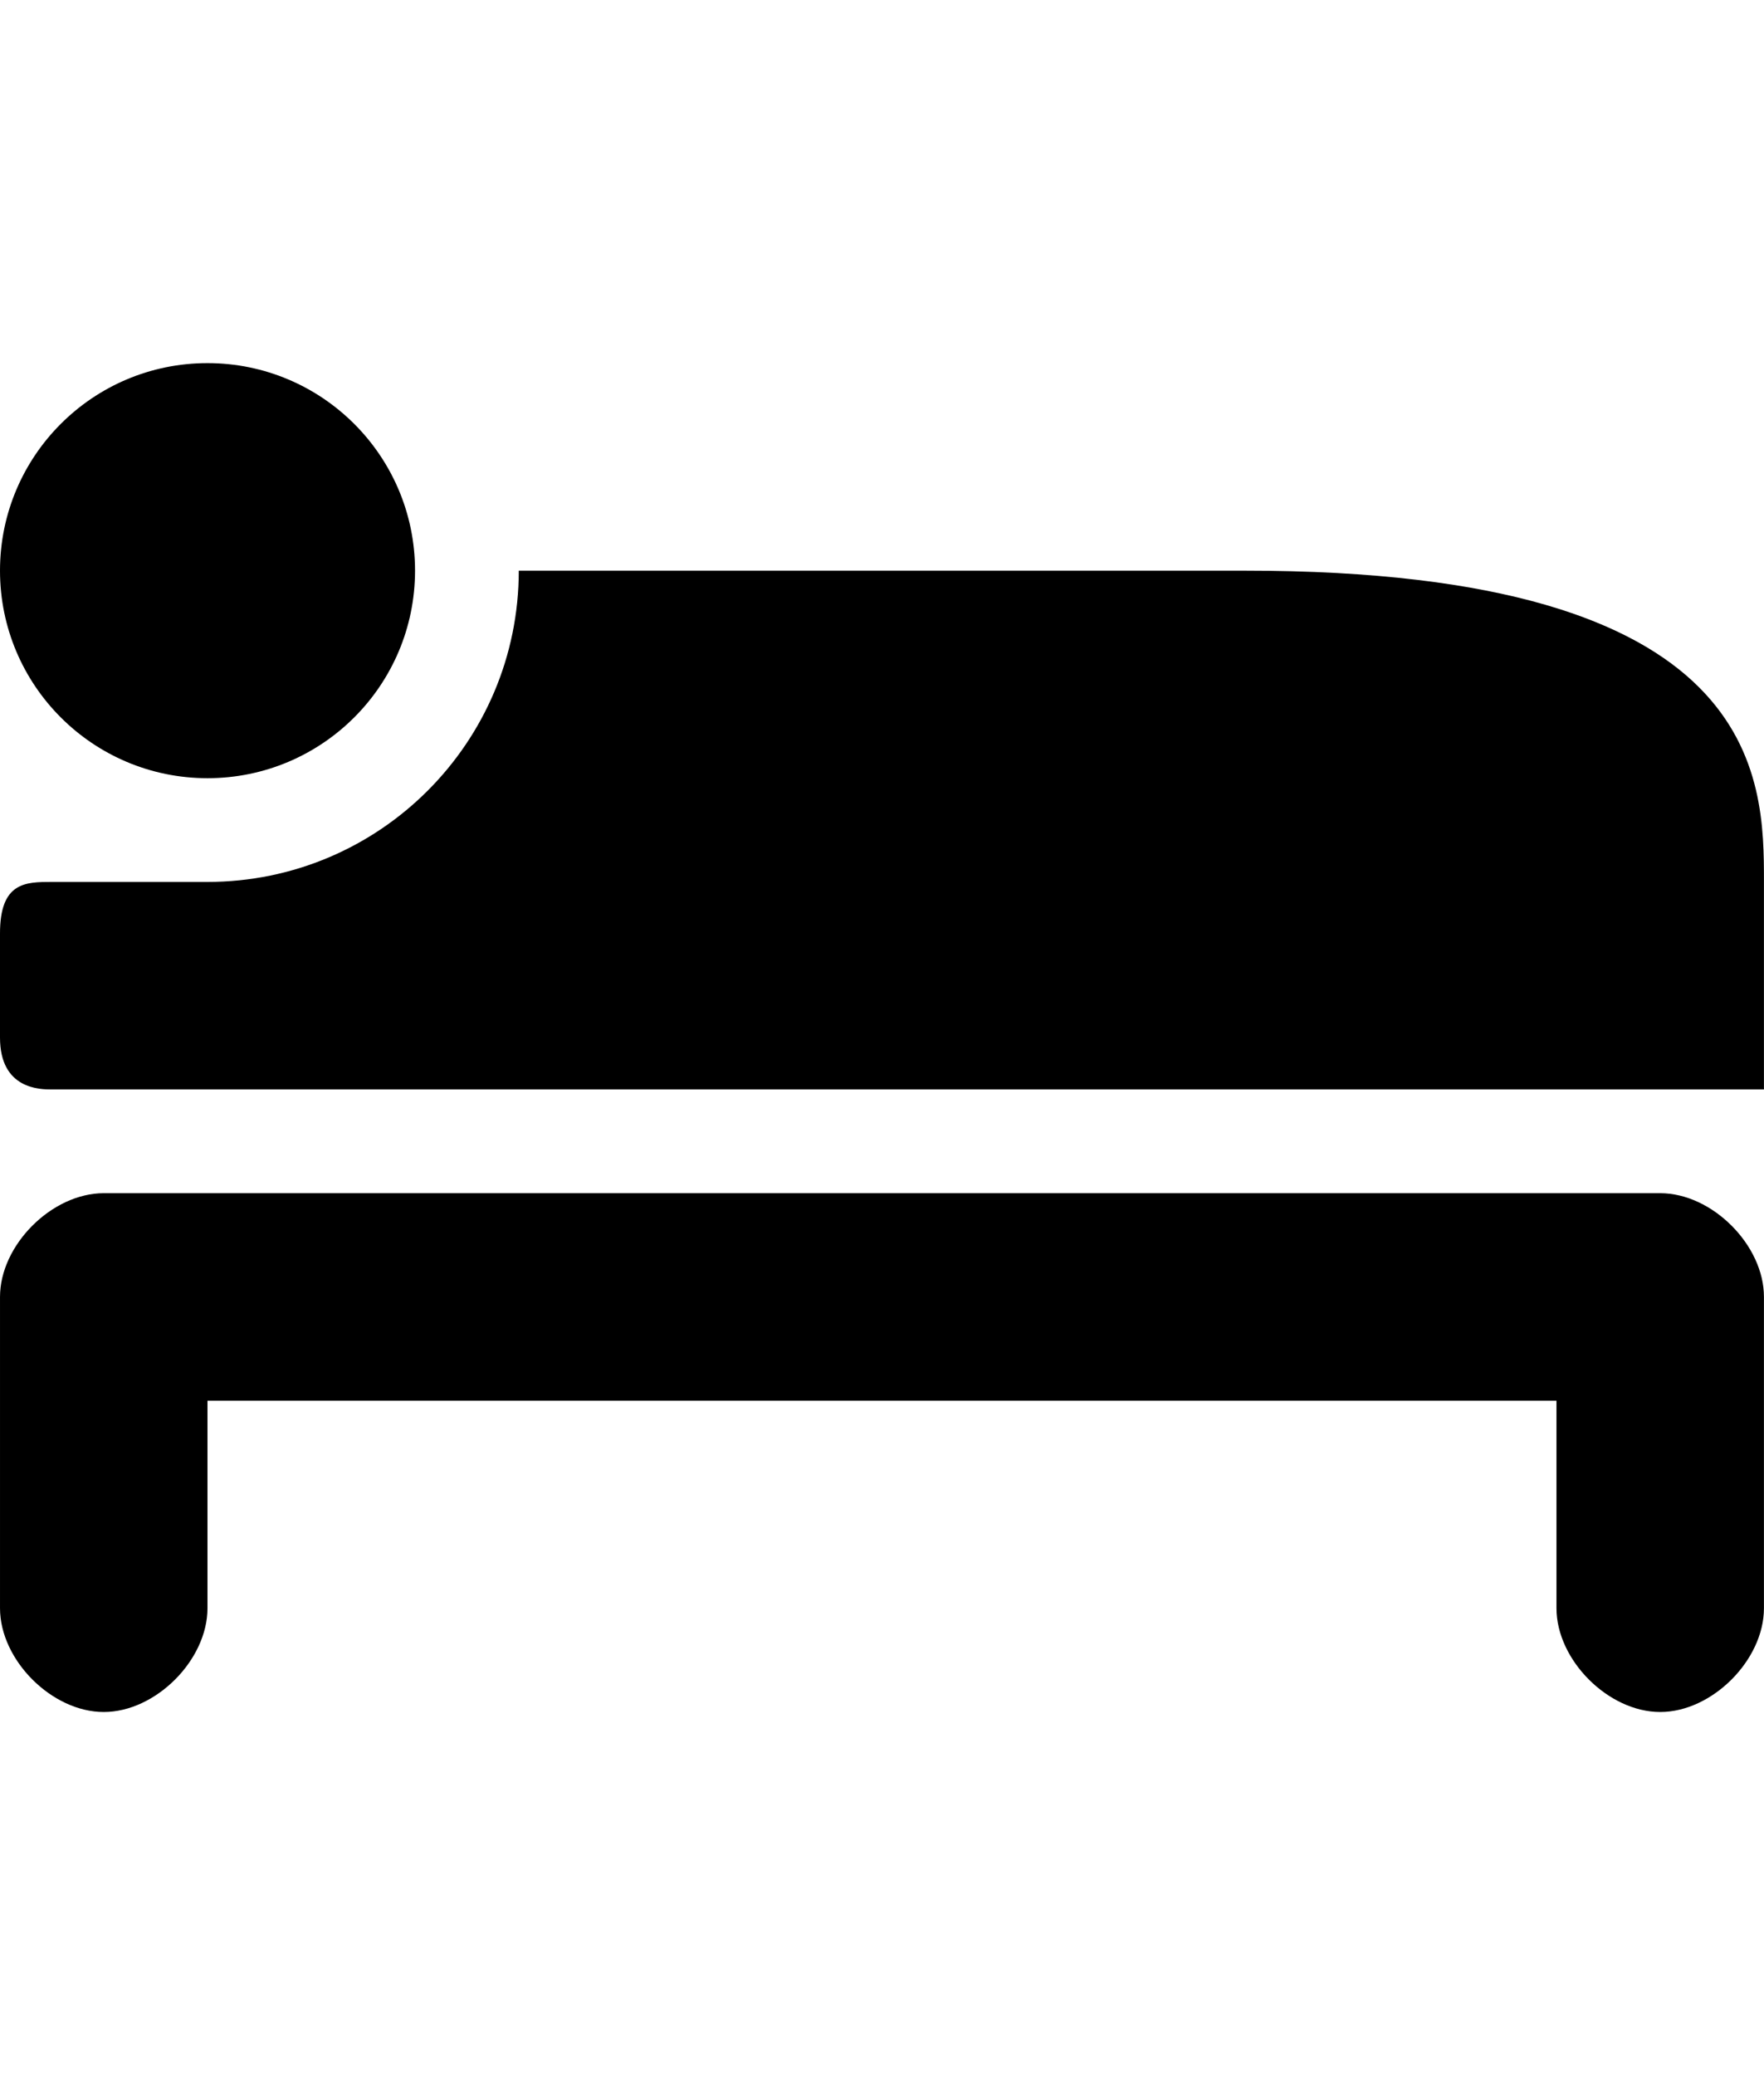 <svg xmlns="http://www.w3.org/2000/svg" width="850" height="1000"><path d="M99.976 174.987c-55.229 0 -99.976 44.783 -99.976 100.013 0 55.23 44.747 100.013 99.976 100.013s100.013 -44.783 100.013 -100.013c0 -55.23 -44.784 -100.013 -100.013 -100.013zm150 100.013c0 82.844 -67.157 150 -150 150l-75 0c-12.63 0 -25.04 .012 -24.976 25.013 .018 6.799 0 30.773 0 49.987 0 25.001 19.404 25.013 24.976 25.013l825 0l0 -100.013c0 -49.999 .025 -150 -249.976 -150l-350.026 0zm-199.987 300c-25 0 -49.987 24.988 -49.987 49.987 -.012 49.535 0 107.225 0 150 0 25 24.988 50.026 49.987 50.026s49.987 -25.026 49.987 -50.026l0 -99.976l650.026 0l0 99.976c0 25 24.988 50.026 49.987 50.026s49.987 -25.026 49.987 -50.026l0 -150c0 -25 -24.988 -49.987 -49.987 -49.987l-750 0z" color="#000" overflow="visible" enable-background="accumulate"/></svg>